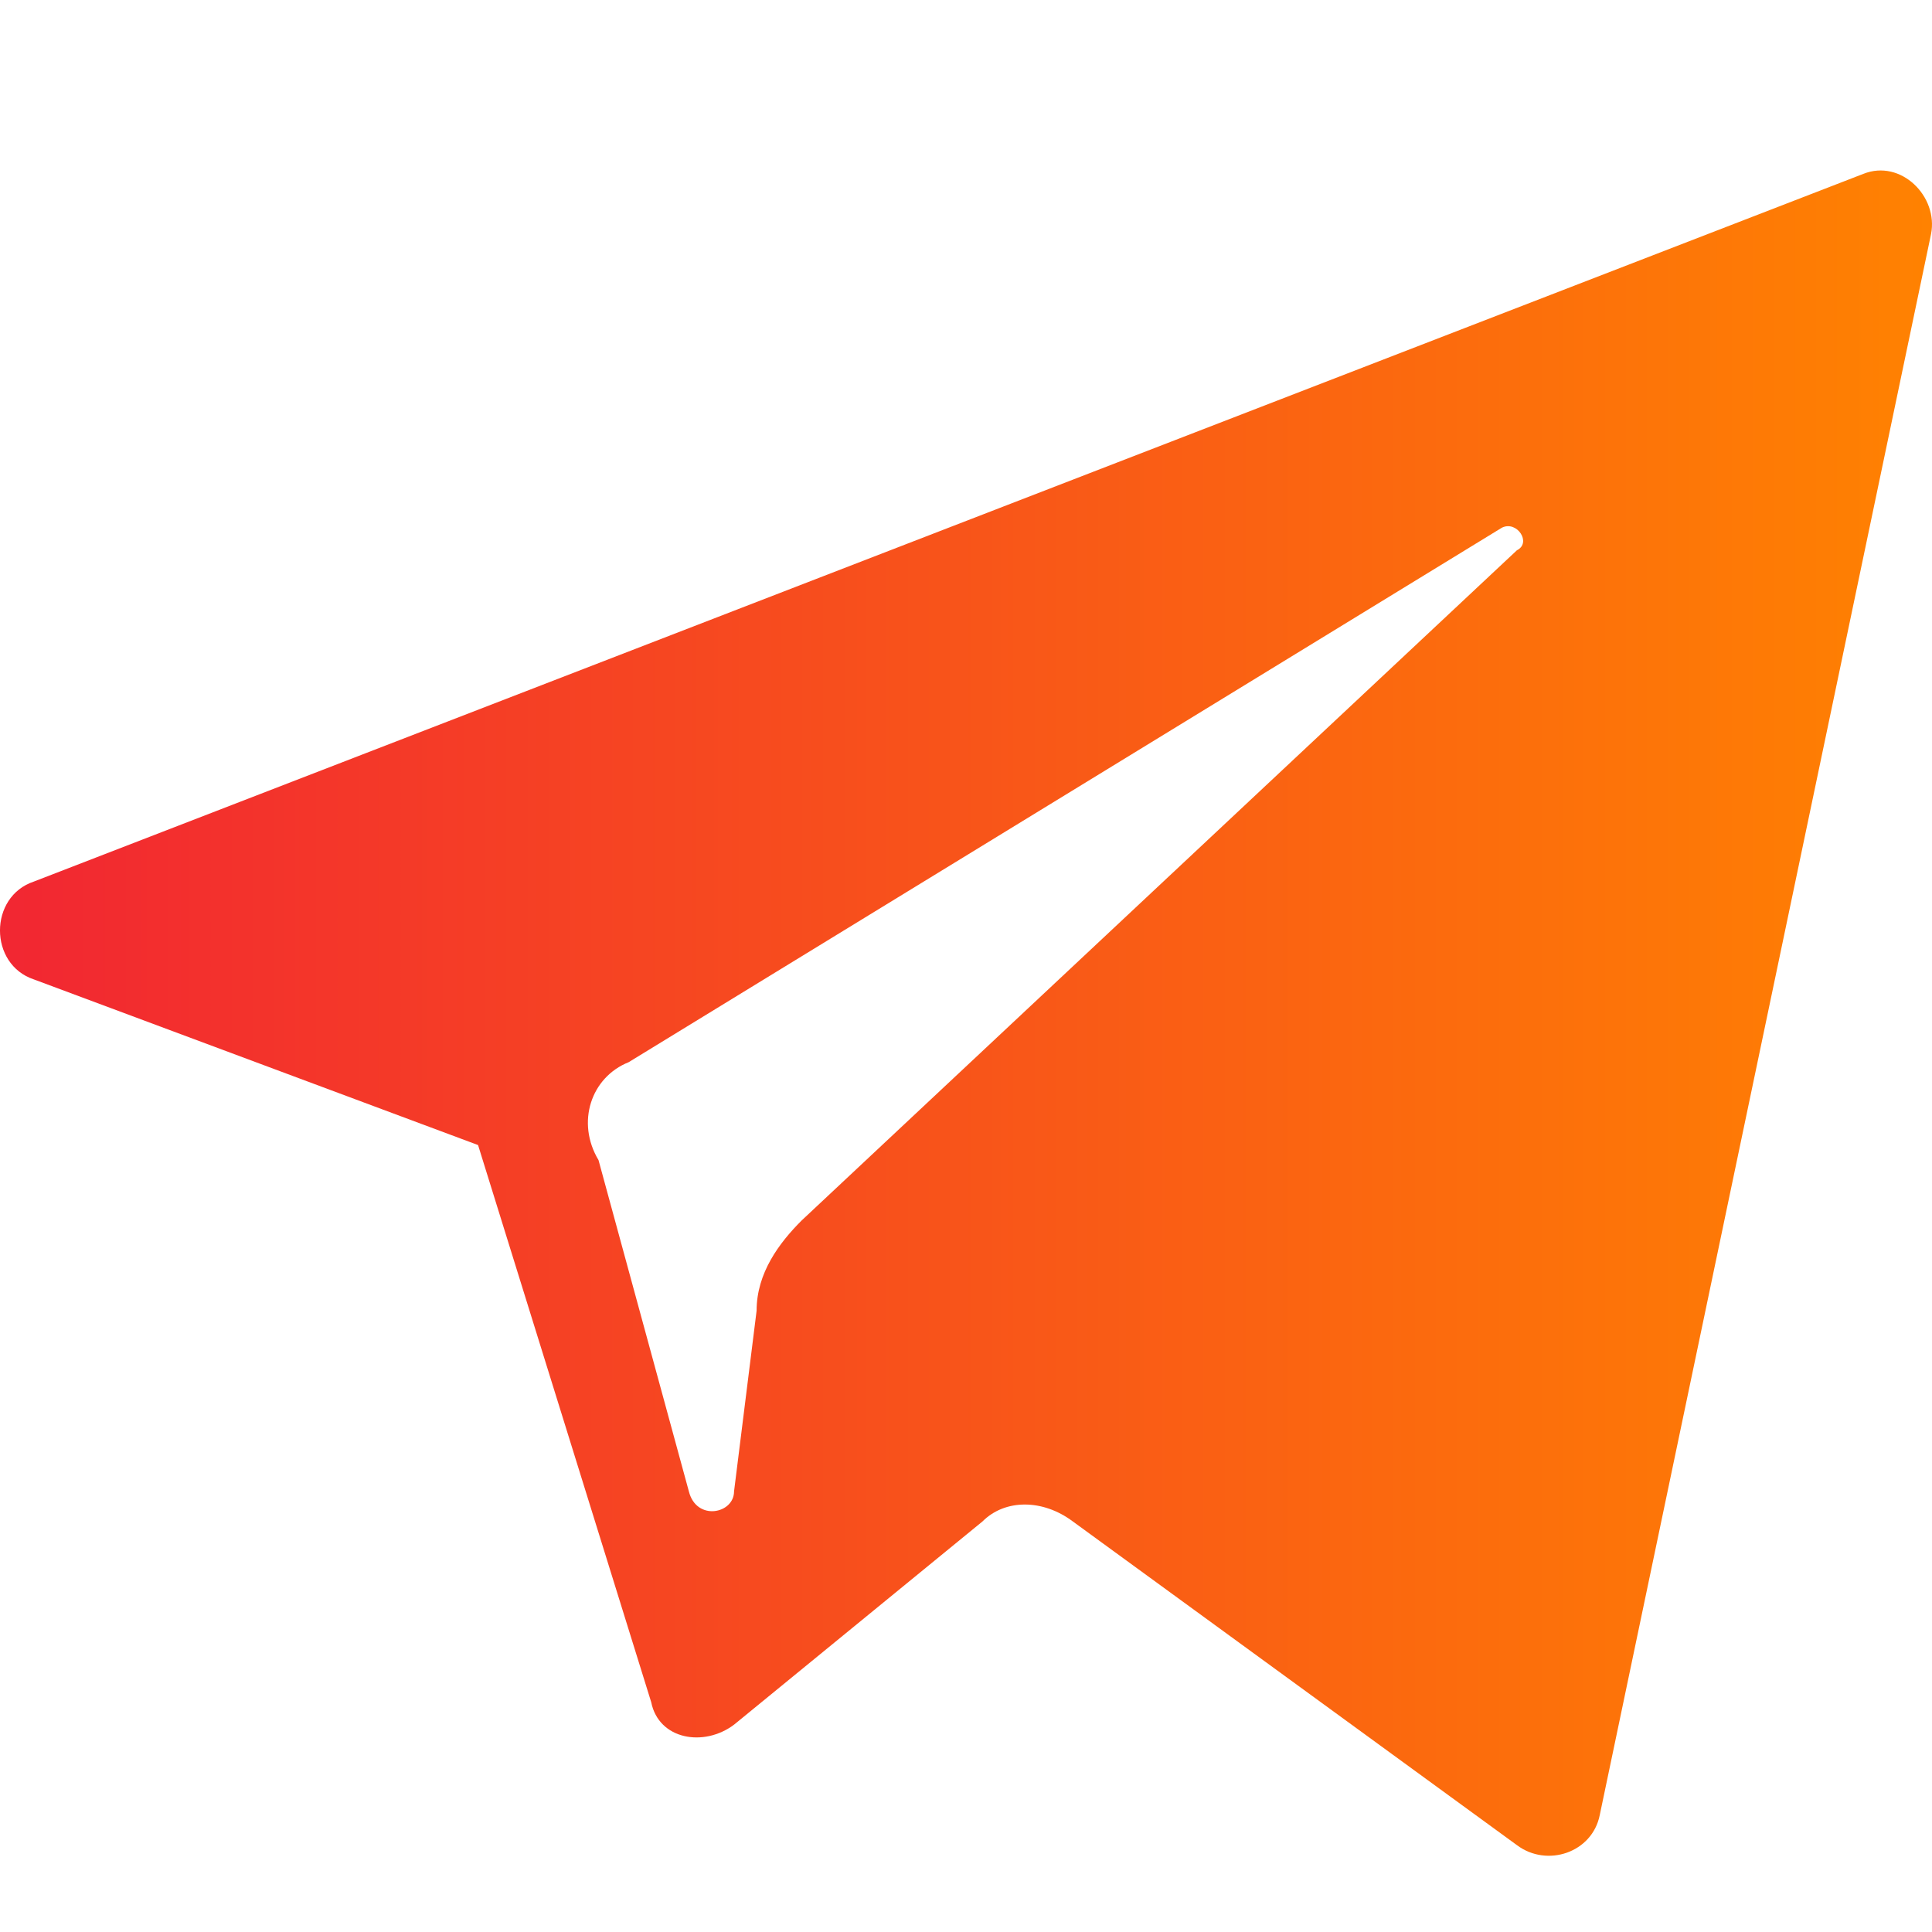 <svg width="34" height="34" fill="none" xmlns="http://www.w3.org/2000/svg"><path d="M.596 17.236l7.817 2.915 3.047 9.804c.133.662.928.795 1.457.397l4.373-3.577c.397-.397 1.06-.397 1.59 0l7.816 5.697c.53.397 1.325.132 1.457-.53l5.83-27.822c.132-.663-.53-1.325-1.192-1.06L.596 15.514c-.795.265-.795 1.457 0 1.722zm10.467 1.457L26.43 9.287c.265-.133.53.265.265.397L14.11 21.476c-.398.397-.795.927-.795 1.59l-.397 3.18c0 .396-.663.529-.795 0l-1.59-5.83c-.398-.663-.133-1.458.53-1.723z" fill="url(#paint0_linear)"/><defs><linearGradient id="paint0_linear" x1="-1.308" y1="17.829" x2="34" y2="17.829" gradientUnits="userSpaceOnUse"><stop stop-color="#F12334"/><stop offset="1" stop-color="#FF8201"/></linearGradient></defs></svg>